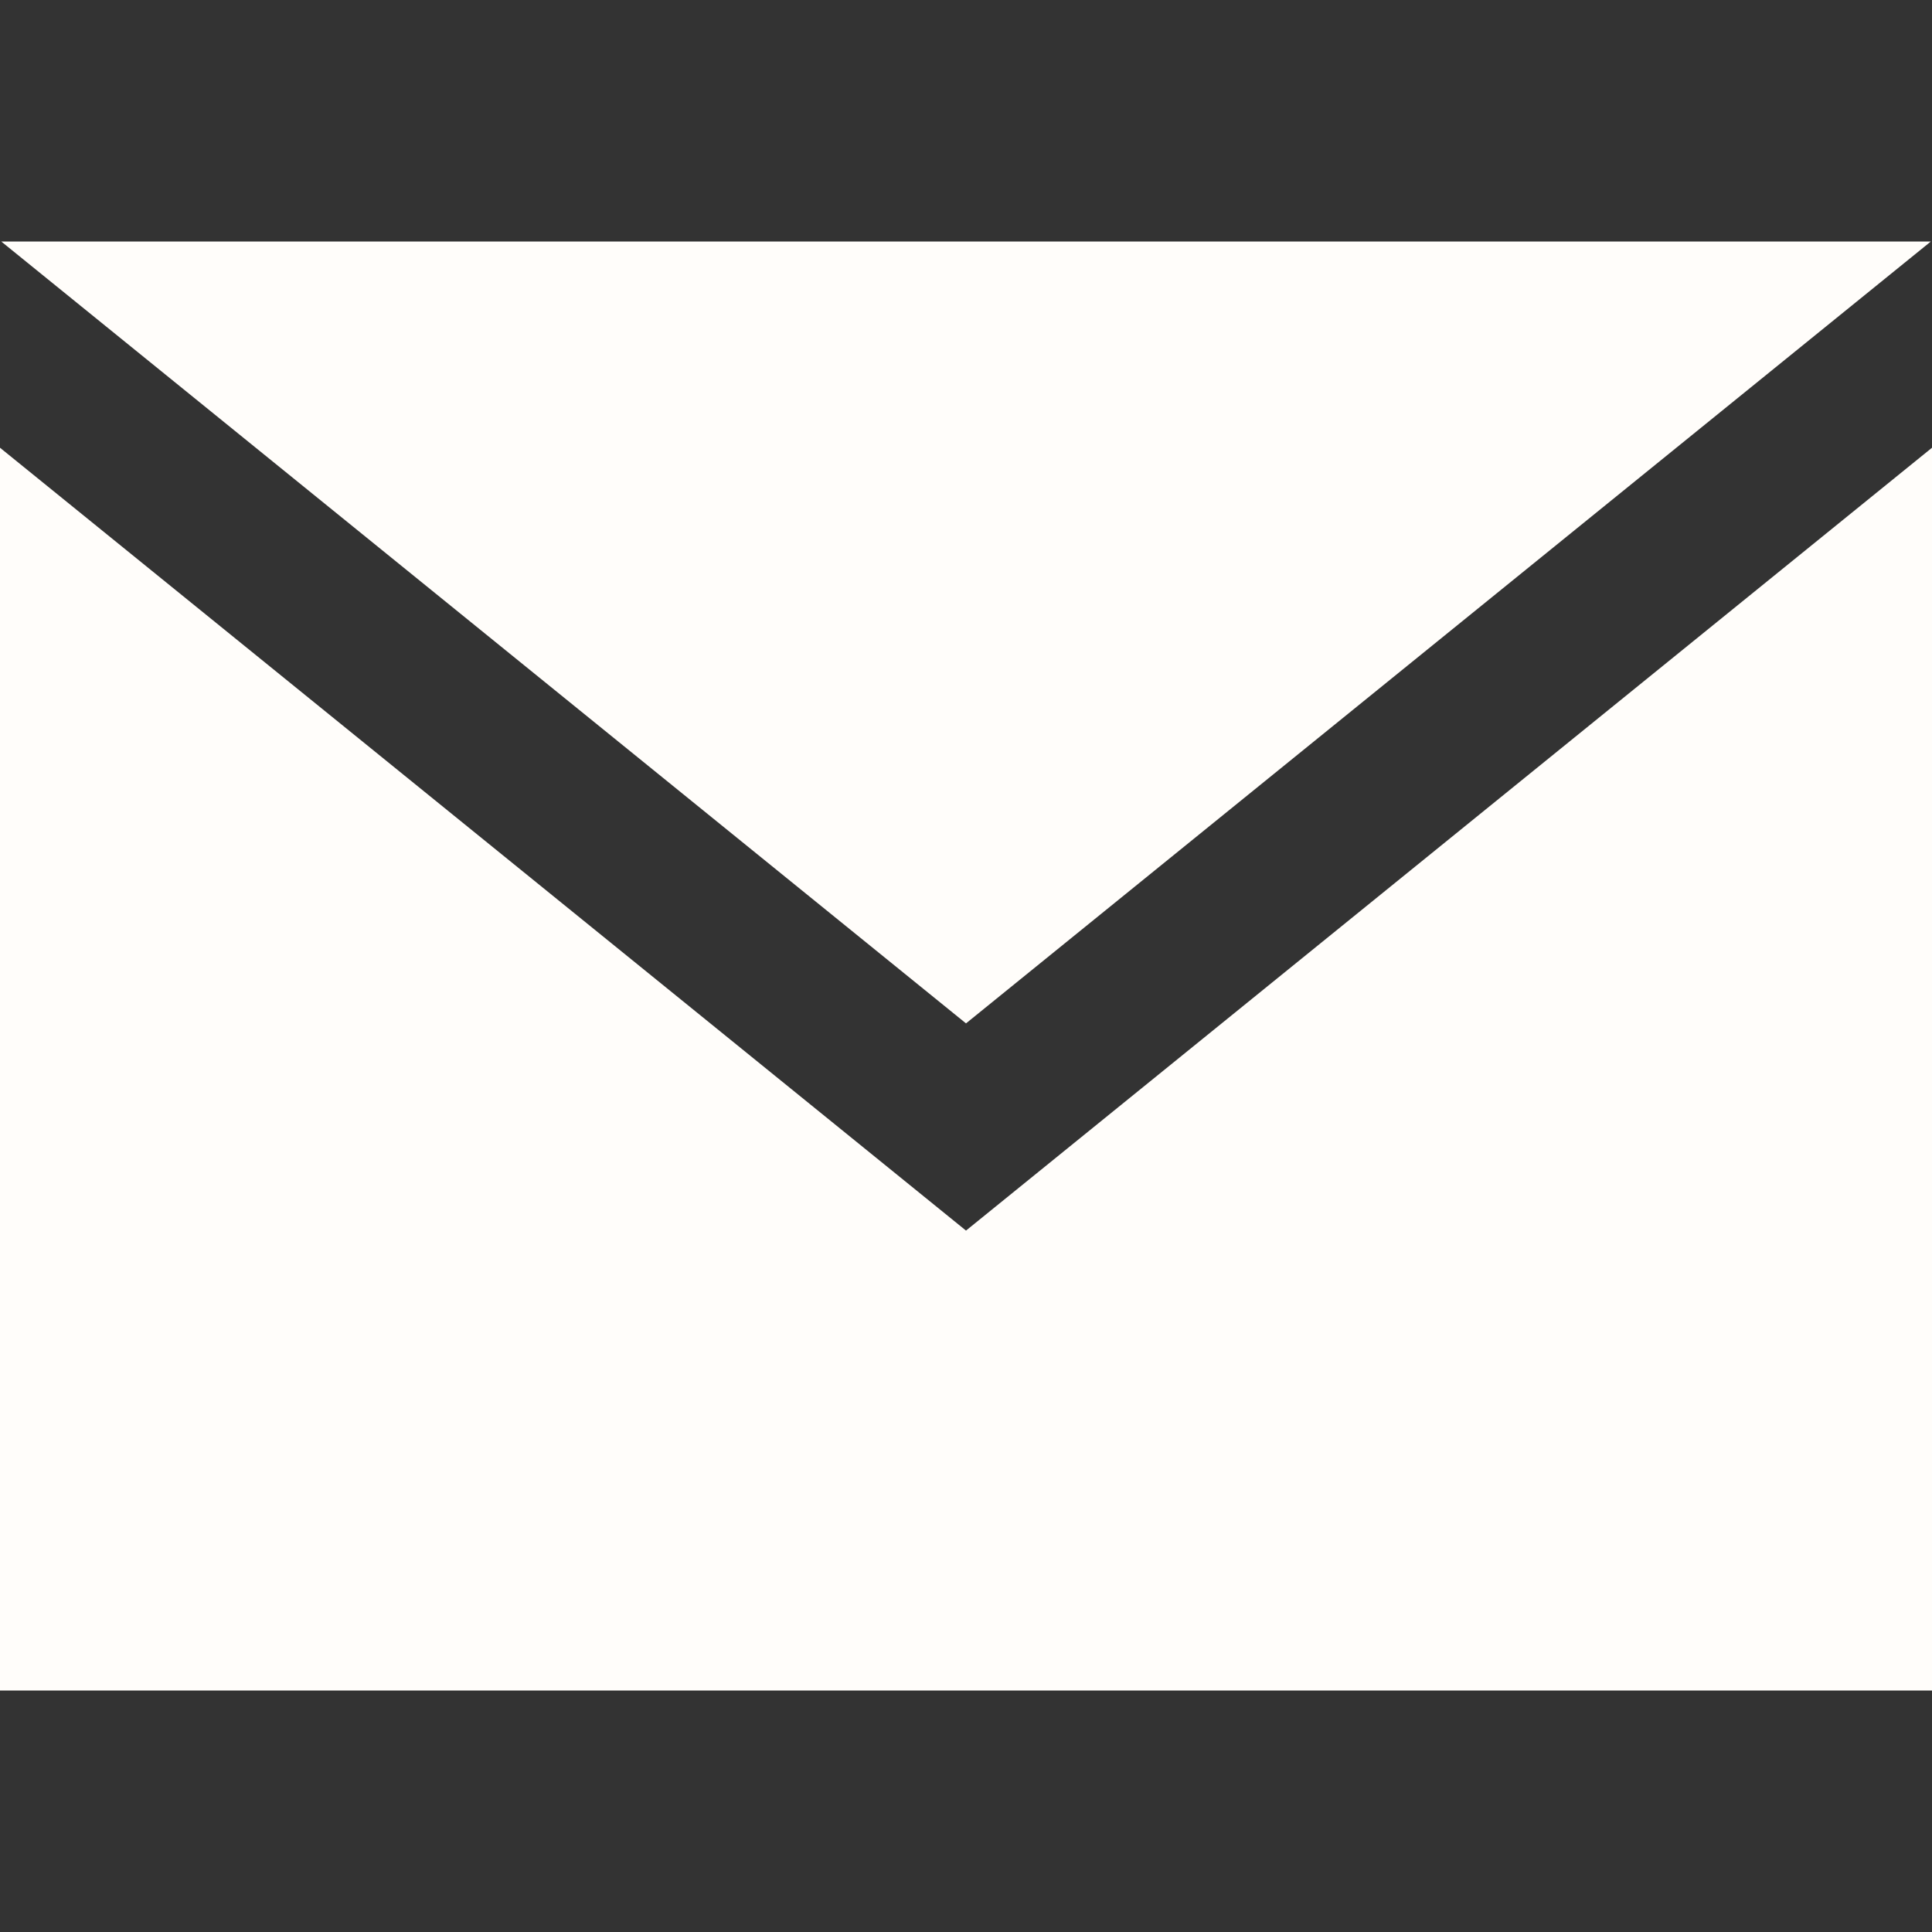 <svg viewBox="0 0 20 20" fill="none" xmlns="http://www.w3.org/2000/svg">
<rect x="0" y="0" width="20" height="20" fill="#333333" stroke="none"/>
<path d="M10 10.594L0.013 2.5H19.988L10 10.594ZM10 12.739L0 4.635V17.5H20V4.635L10 12.739Z" fill="#FFFDFA"/>
</svg>
